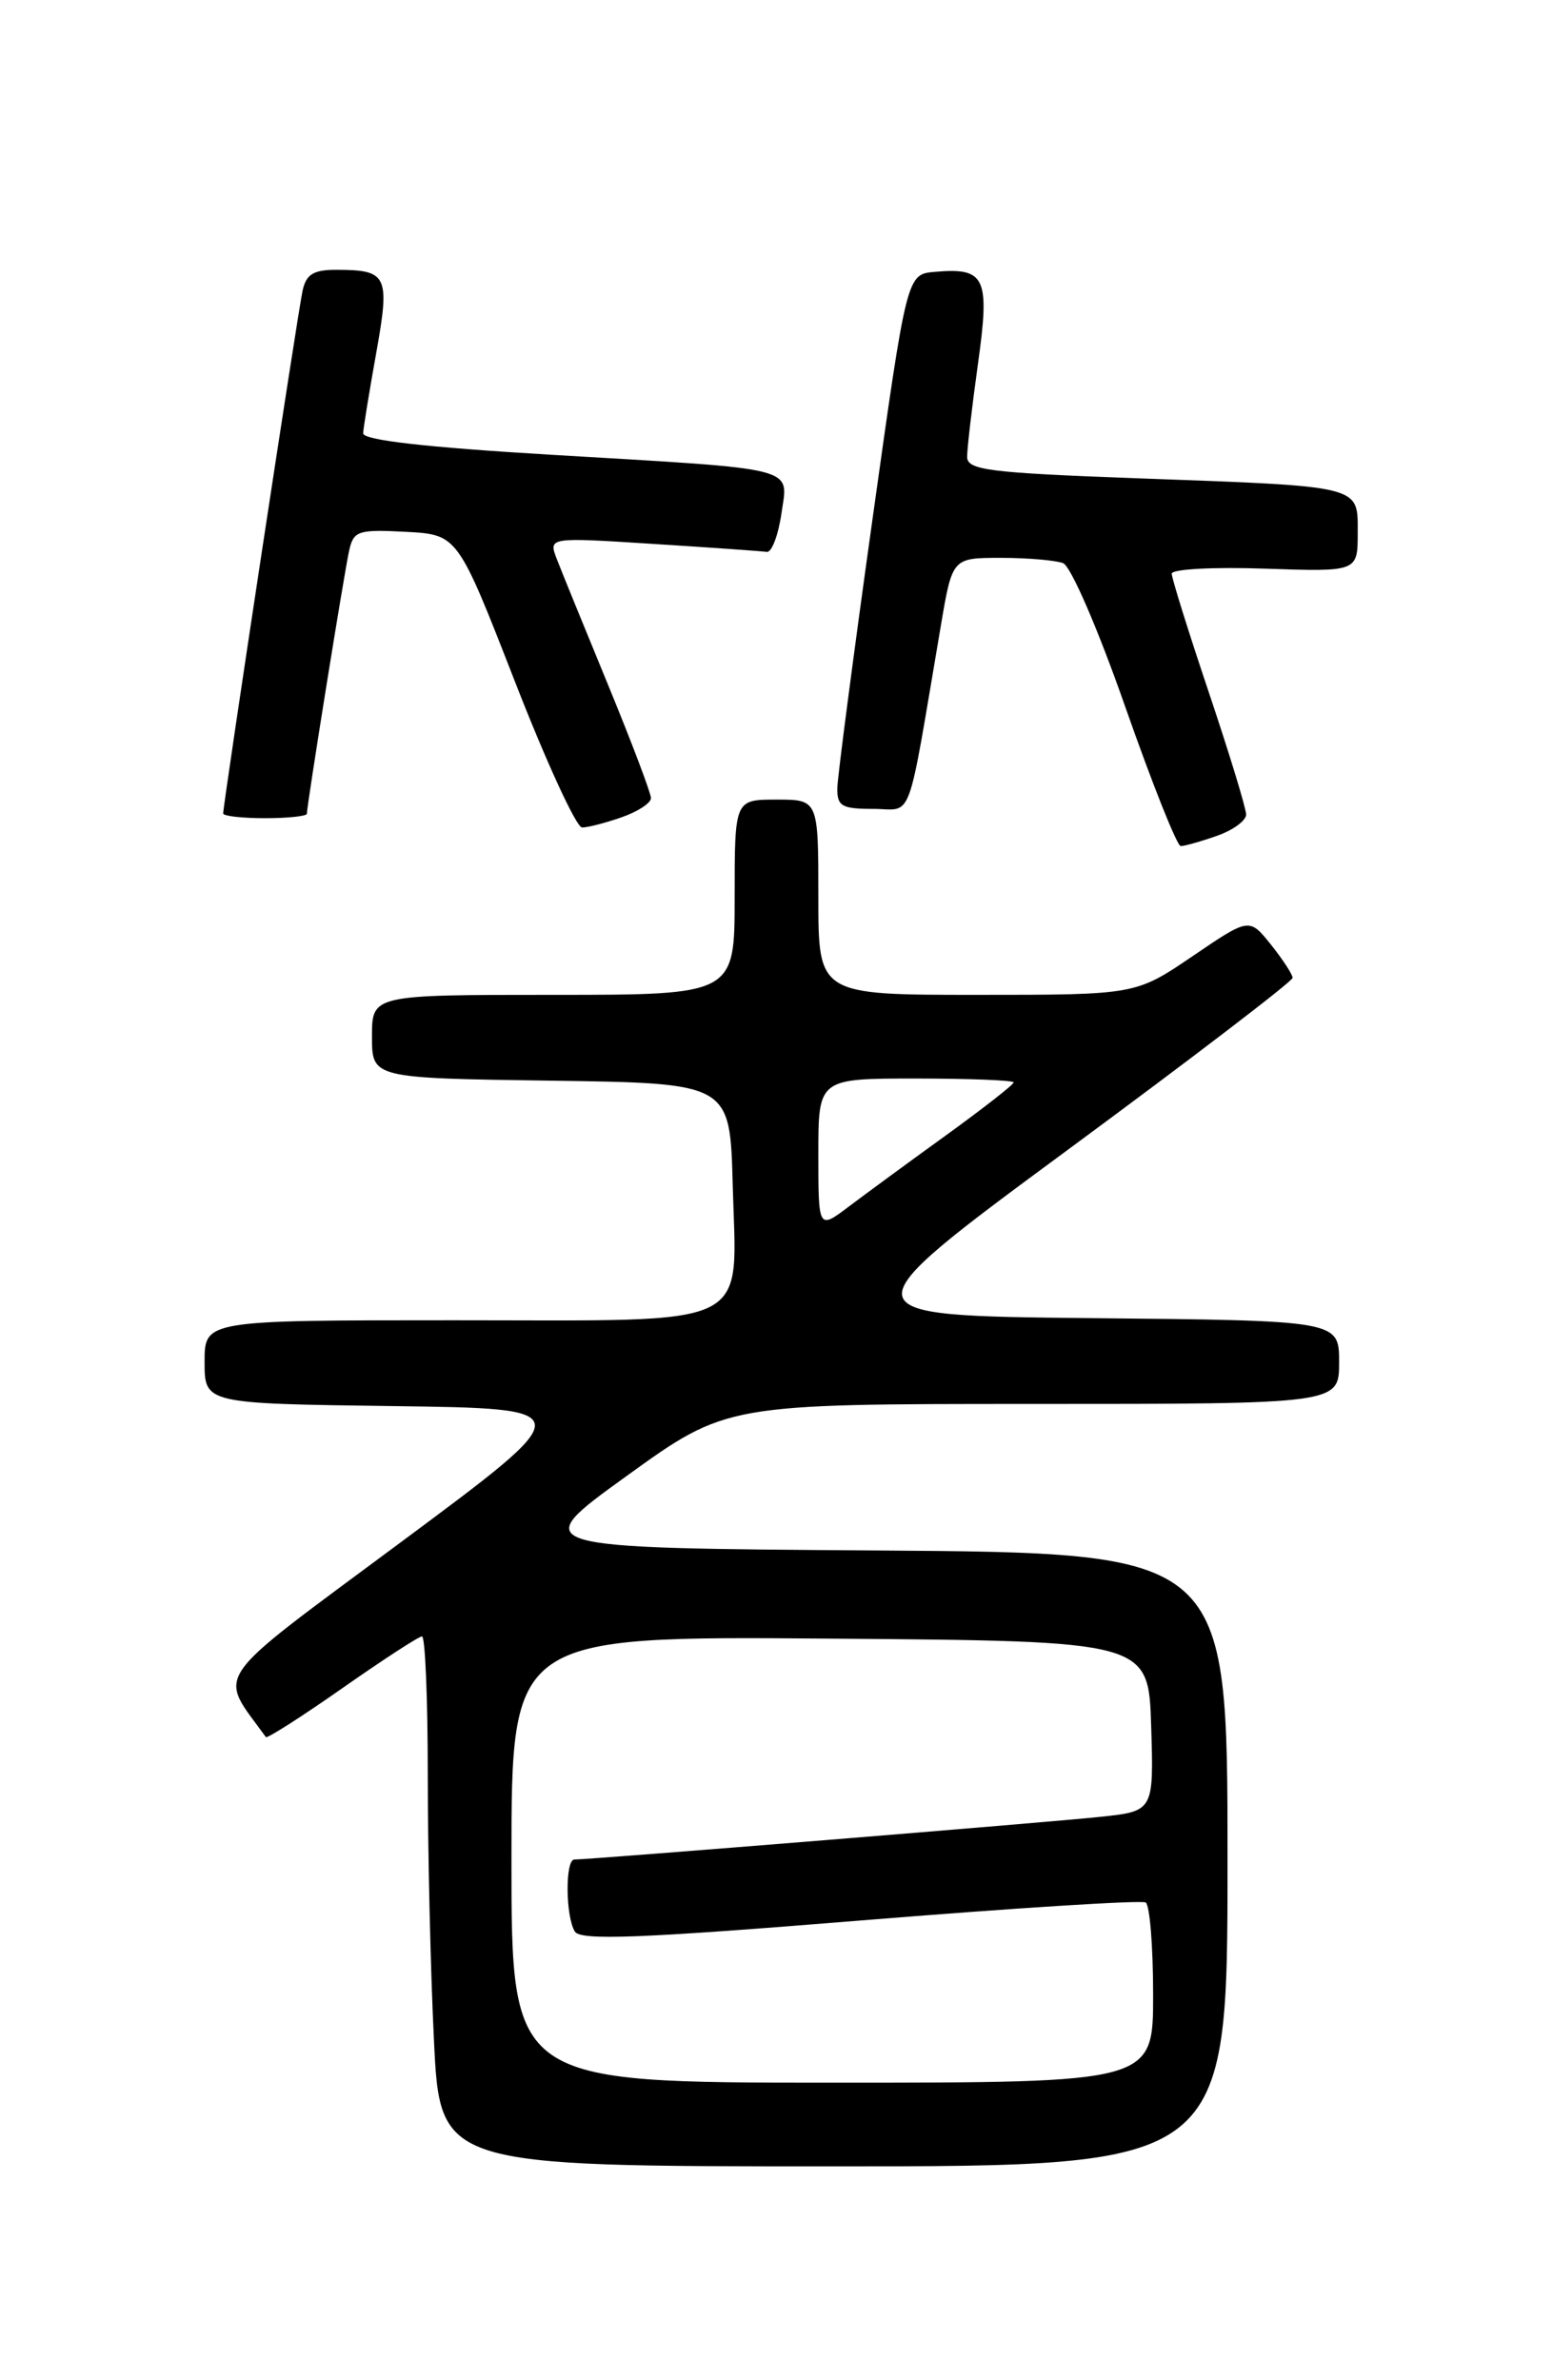 <?xml version="1.0" encoding="UTF-8" standalone="no"?>
<!DOCTYPE svg PUBLIC "-//W3C//DTD SVG 1.1//EN" "http://www.w3.org/Graphics/SVG/1.1/DTD/svg11.dtd" >
<svg xmlns="http://www.w3.org/2000/svg" xmlns:xlink="http://www.w3.org/1999/xlink" version="1.1" viewBox="0 0 167 256">
 <g >
 <path fill="currentColor"
d=" M 132.00 200.01 C 132.00 167.02 132.00 167.02 94.32 166.76 C 56.64 166.50 56.64 166.50 67.38 158.75 C 78.12 151.00 78.12 151.00 111.06 151.00 C 144.00 151.00 144.00 151.00 144.00 146.52 C 144.00 142.03 144.00 142.03 117.32 141.77 C 90.65 141.50 90.65 141.50 114.82 123.67 C 128.12 113.86 139.00 105.54 139.00 105.17 C 138.99 104.80 137.94 103.19 136.67 101.60 C 134.34 98.69 134.34 98.69 128.23 102.85 C 122.11 107.00 122.11 107.00 105.05 107.00 C 88.00 107.00 88.00 107.00 88.00 96.50 C 88.00 86.00 88.00 86.00 83.50 86.00 C 79.00 86.00 79.00 86.00 79.00 96.50 C 79.00 107.00 79.00 107.00 59.50 107.00 C 40.00 107.00 40.00 107.00 40.00 111.48 C 40.00 115.96 40.00 115.96 59.25 116.23 C 78.50 116.50 78.50 116.50 78.79 127.38 C 79.20 143.16 81.56 142.00 48.85 142.00 C 22.00 142.00 22.00 142.00 22.00 146.48 C 22.00 150.96 22.00 150.96 42.22 151.23 C 62.45 151.50 62.45 151.50 43.20 165.80 C 22.25 181.37 23.43 179.67 28.59 186.83 C 28.72 187.01 32.42 184.65 36.80 181.58 C 41.18 178.51 45.04 176.00 45.38 176.00 C 45.72 176.00 46.00 182.68 46.00 190.84 C 46.00 199.00 46.29 211.83 46.66 219.34 C 47.31 233.00 47.31 233.00 89.66 233.00 C 132.00 233.00 132.00 233.00 132.00 200.01 Z  M 130.85 89.90 C 132.58 89.30 134.00 88.26 134.00 87.61 C 134.00 86.95 132.20 81.05 130.00 74.50 C 127.80 67.95 126.00 62.19 126.00 61.70 C 126.00 61.21 130.50 60.97 136.00 61.16 C 146.00 61.50 146.00 61.50 146.00 57.33 C 146.00 52.16 146.68 52.33 122.25 51.44 C 106.30 50.85 104.00 50.56 104.00 49.13 C 104.00 48.24 104.52 43.75 105.16 39.16 C 106.47 29.80 105.98 28.76 100.51 29.24 C 97.51 29.50 97.51 29.50 93.80 56.00 C 91.76 70.58 90.07 83.51 90.04 84.75 C 90.01 86.71 90.51 87.00 93.90 87.00 C 98.26 87.00 97.45 89.20 101.18 67.25 C 102.41 60.00 102.41 60.00 107.62 60.00 C 110.49 60.00 113.50 60.26 114.32 60.57 C 115.15 60.89 118.09 67.69 121.02 76.07 C 123.90 84.28 126.57 91.00 126.97 91.00 C 127.37 91.00 129.12 90.51 130.85 89.90 Z  M 66.85 87.90 C 68.58 87.30 70.00 86.37 70.00 85.84 C 70.00 85.31 67.93 79.84 65.40 73.69 C 62.87 67.54 60.38 61.44 59.88 60.14 C 58.97 57.78 58.97 57.78 70.23 58.50 C 76.43 58.89 81.93 59.28 82.46 59.36 C 82.98 59.43 83.68 57.60 84.02 55.29 C 84.76 50.12 86.35 50.52 59.25 48.91 C 45.81 48.11 39.02 47.34 39.05 46.60 C 39.08 46.00 39.71 42.12 40.45 38.00 C 41.95 29.64 41.67 29.04 36.27 29.02 C 33.73 29.00 32.93 29.48 32.54 31.25 C 32.05 33.43 24.00 86.46 24.00 87.49 C 24.00 87.77 26.02 88.00 28.50 88.00 C 30.98 88.00 33.00 87.78 33.00 87.52 C 33.00 86.61 37.03 61.49 37.55 59.20 C 38.02 57.09 38.52 56.93 43.64 57.20 C 49.21 57.50 49.21 57.50 55.35 73.25 C 58.72 81.91 61.98 89.00 62.59 89.00 C 63.20 89.00 65.12 88.51 66.85 87.90 Z  M 55.00 199.99 C 55.00 175.97 55.00 175.97 89.25 176.24 C 123.50 176.50 123.50 176.50 123.79 185.65 C 124.07 194.80 124.07 194.80 118.29 195.41 C 112.89 195.99 63.45 200.00 61.76 200.00 C 60.76 200.00 60.81 206.15 61.82 207.75 C 62.45 208.73 68.87 208.48 92.50 206.56 C 108.94 205.22 122.75 204.35 123.20 204.62 C 123.64 204.89 124.00 209.37 124.00 214.56 C 124.00 224.00 124.00 224.00 89.50 224.00 C 55.00 224.00 55.00 224.00 55.00 199.99 Z  M 88.00 124.12 C 88.00 116.00 88.00 116.00 98.50 116.00 C 104.28 116.00 109.00 116.19 109.00 116.42 C 109.00 116.65 105.74 119.20 101.75 122.09 C 97.76 124.97 93.04 128.44 91.25 129.79 C 88.00 132.24 88.00 132.24 88.00 124.12 Z "/>
</g>
</svg>